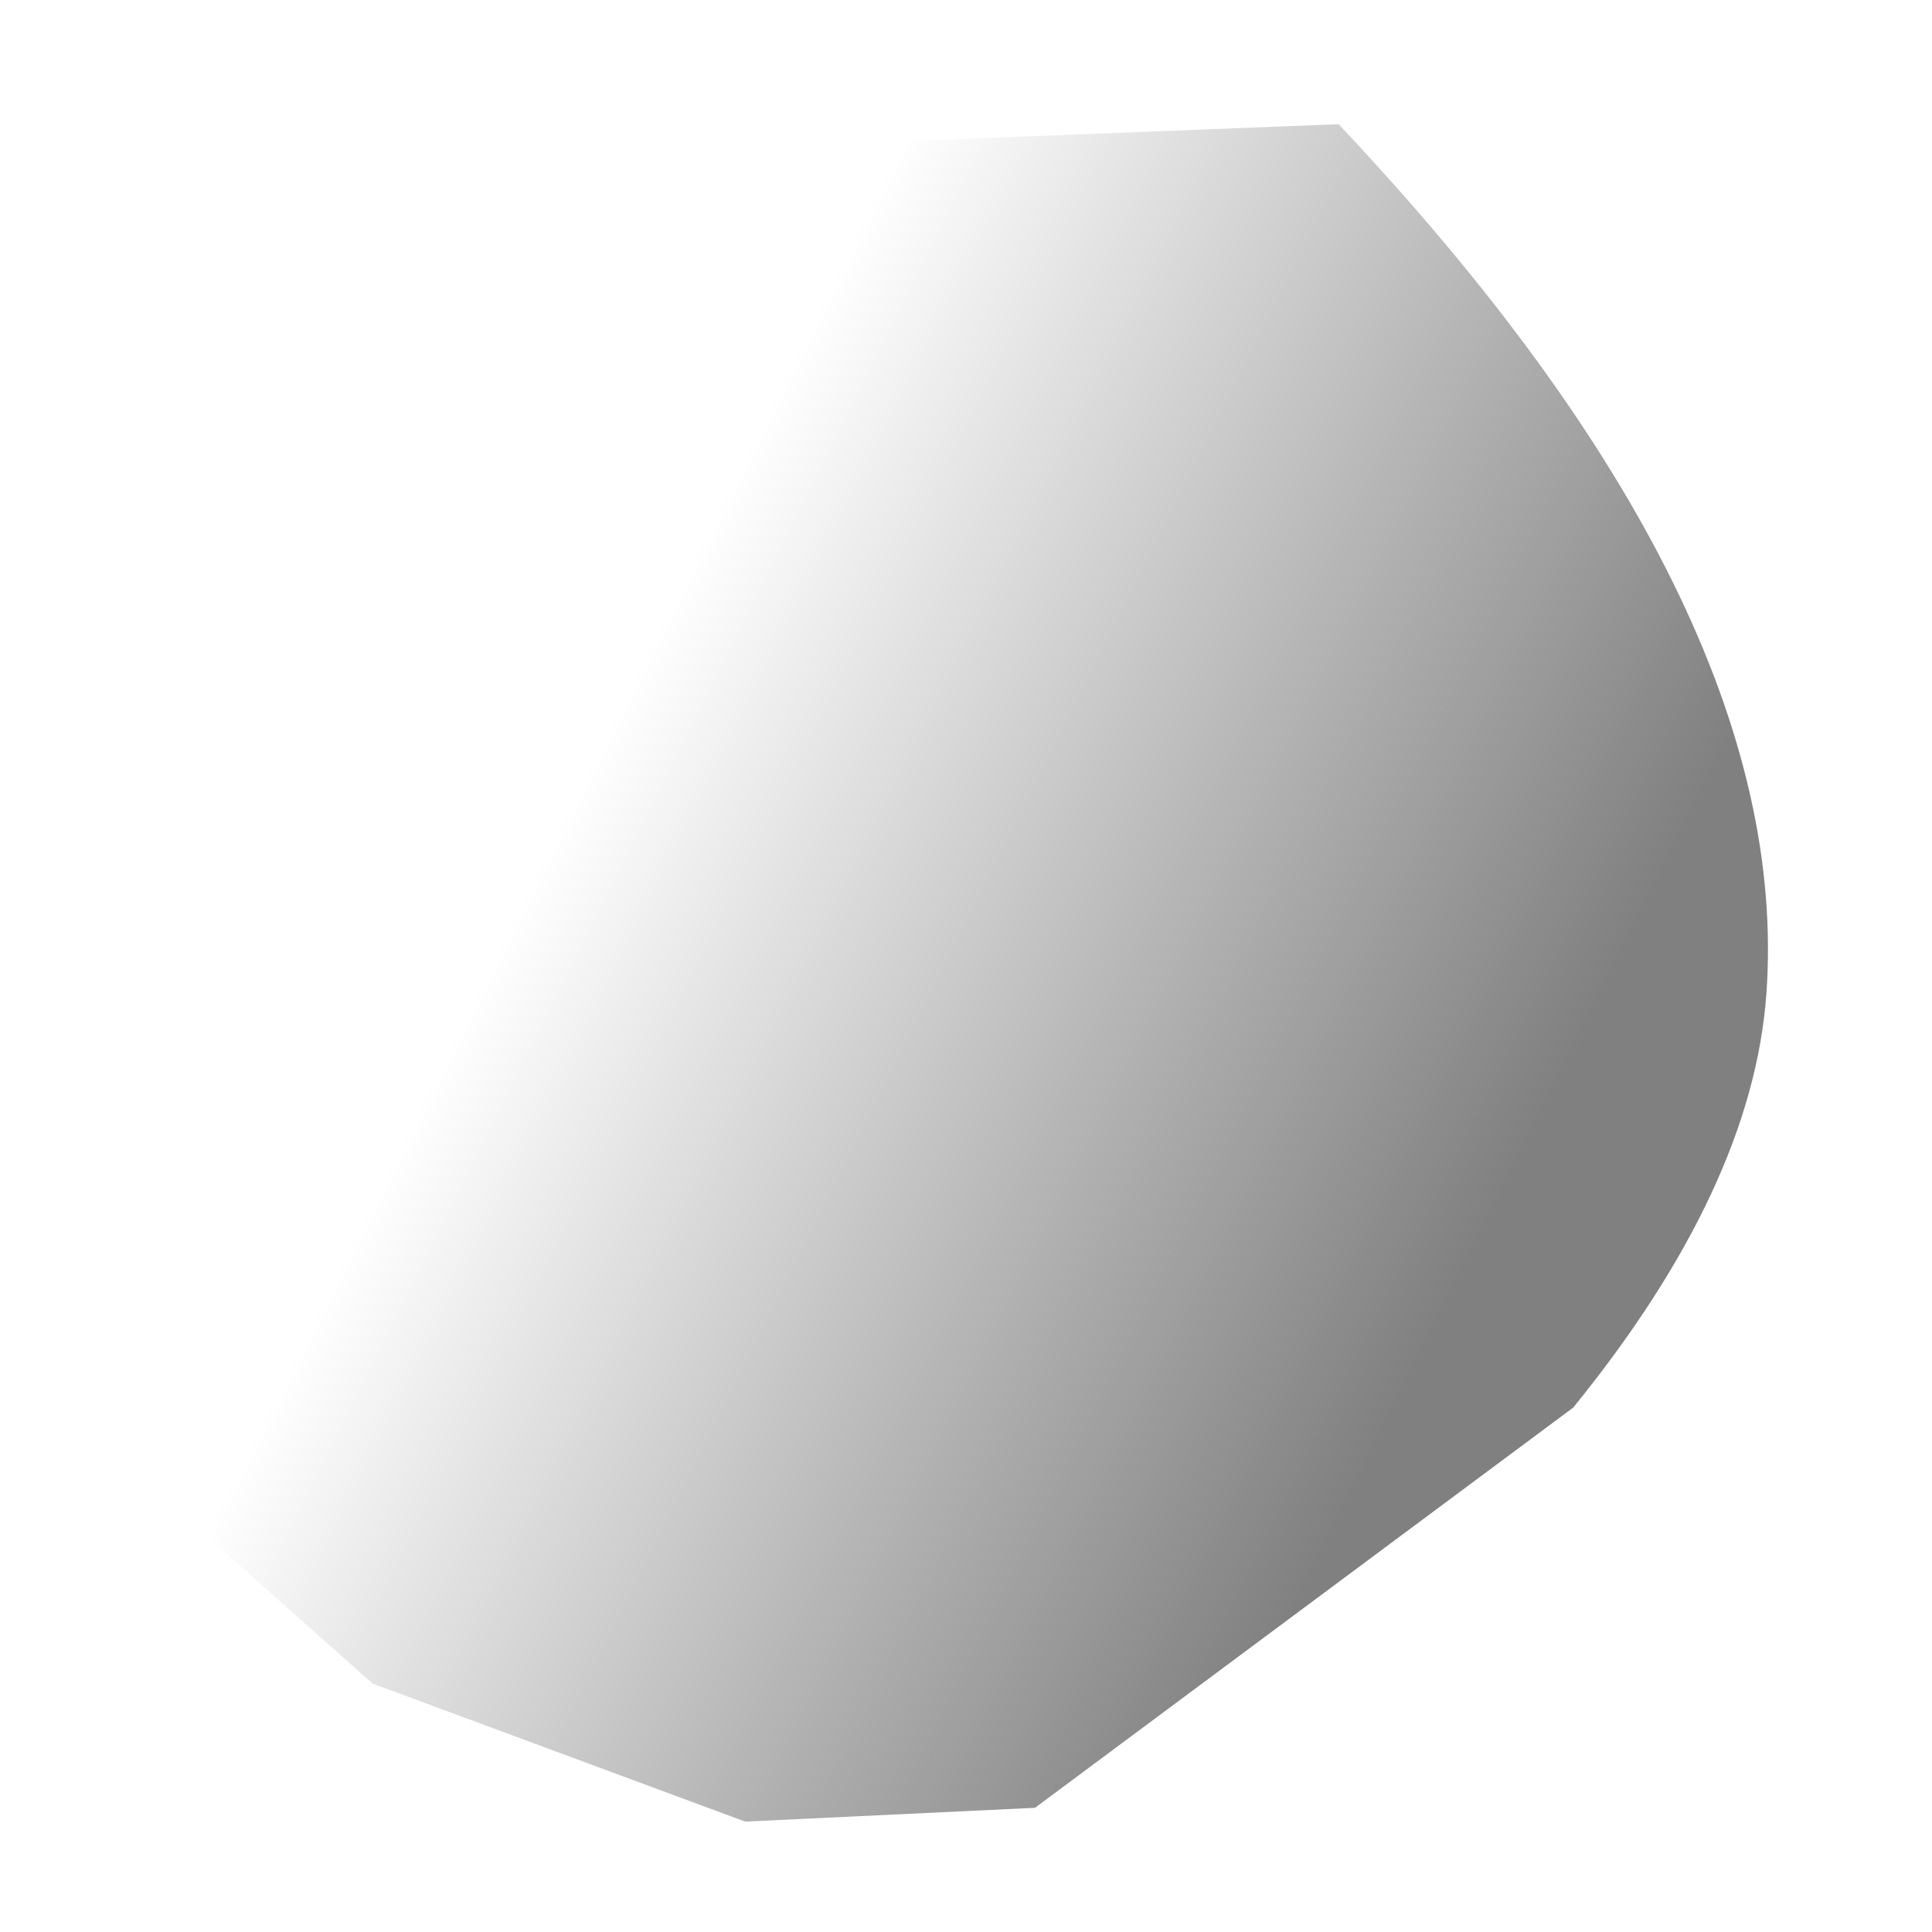 <?xml version="1.0" encoding="utf-8"?>
<svg version="1.1" id="Layer_1"
xmlns="http://www.w3.org/2000/svg"
xmlns:xlink="http://www.w3.org/1999/xlink"
width="7px" height="7px"
xml:space="preserve">
<g id="PathID_1083" transform="matrix(1, 0, 0, 1, 0, 0)">
<linearGradient
id="LinearGradID_272" gradientUnits="userSpaceOnUse" gradientTransform="matrix(-0.002, -0.001, 0.002, -0.004, 4, 3.15)" spreadMethod ="pad" x1="-819.2" y1="0" x2="819.2" y2="0" >
<stop  offset="0" style="stop-color:#808080;stop-opacity:1" />
<stop  offset="1" style="stop-color:#7E7E7E;stop-opacity:0" />
</linearGradient>
<path style="fill:url(#LinearGradID_272) " d="M5.7 5.1L3.75 6.55L2.7 6.6L1.35 6.1L0.45 5.3L0.1 4.45L0.05 4.05L0 3.3L0.2 2.3L2.3 0.55L4.85 0.45Q6.5 2.2 6.4 3.6Q6.35 4.3 5.7 5.1" />
</g>
</svg>
